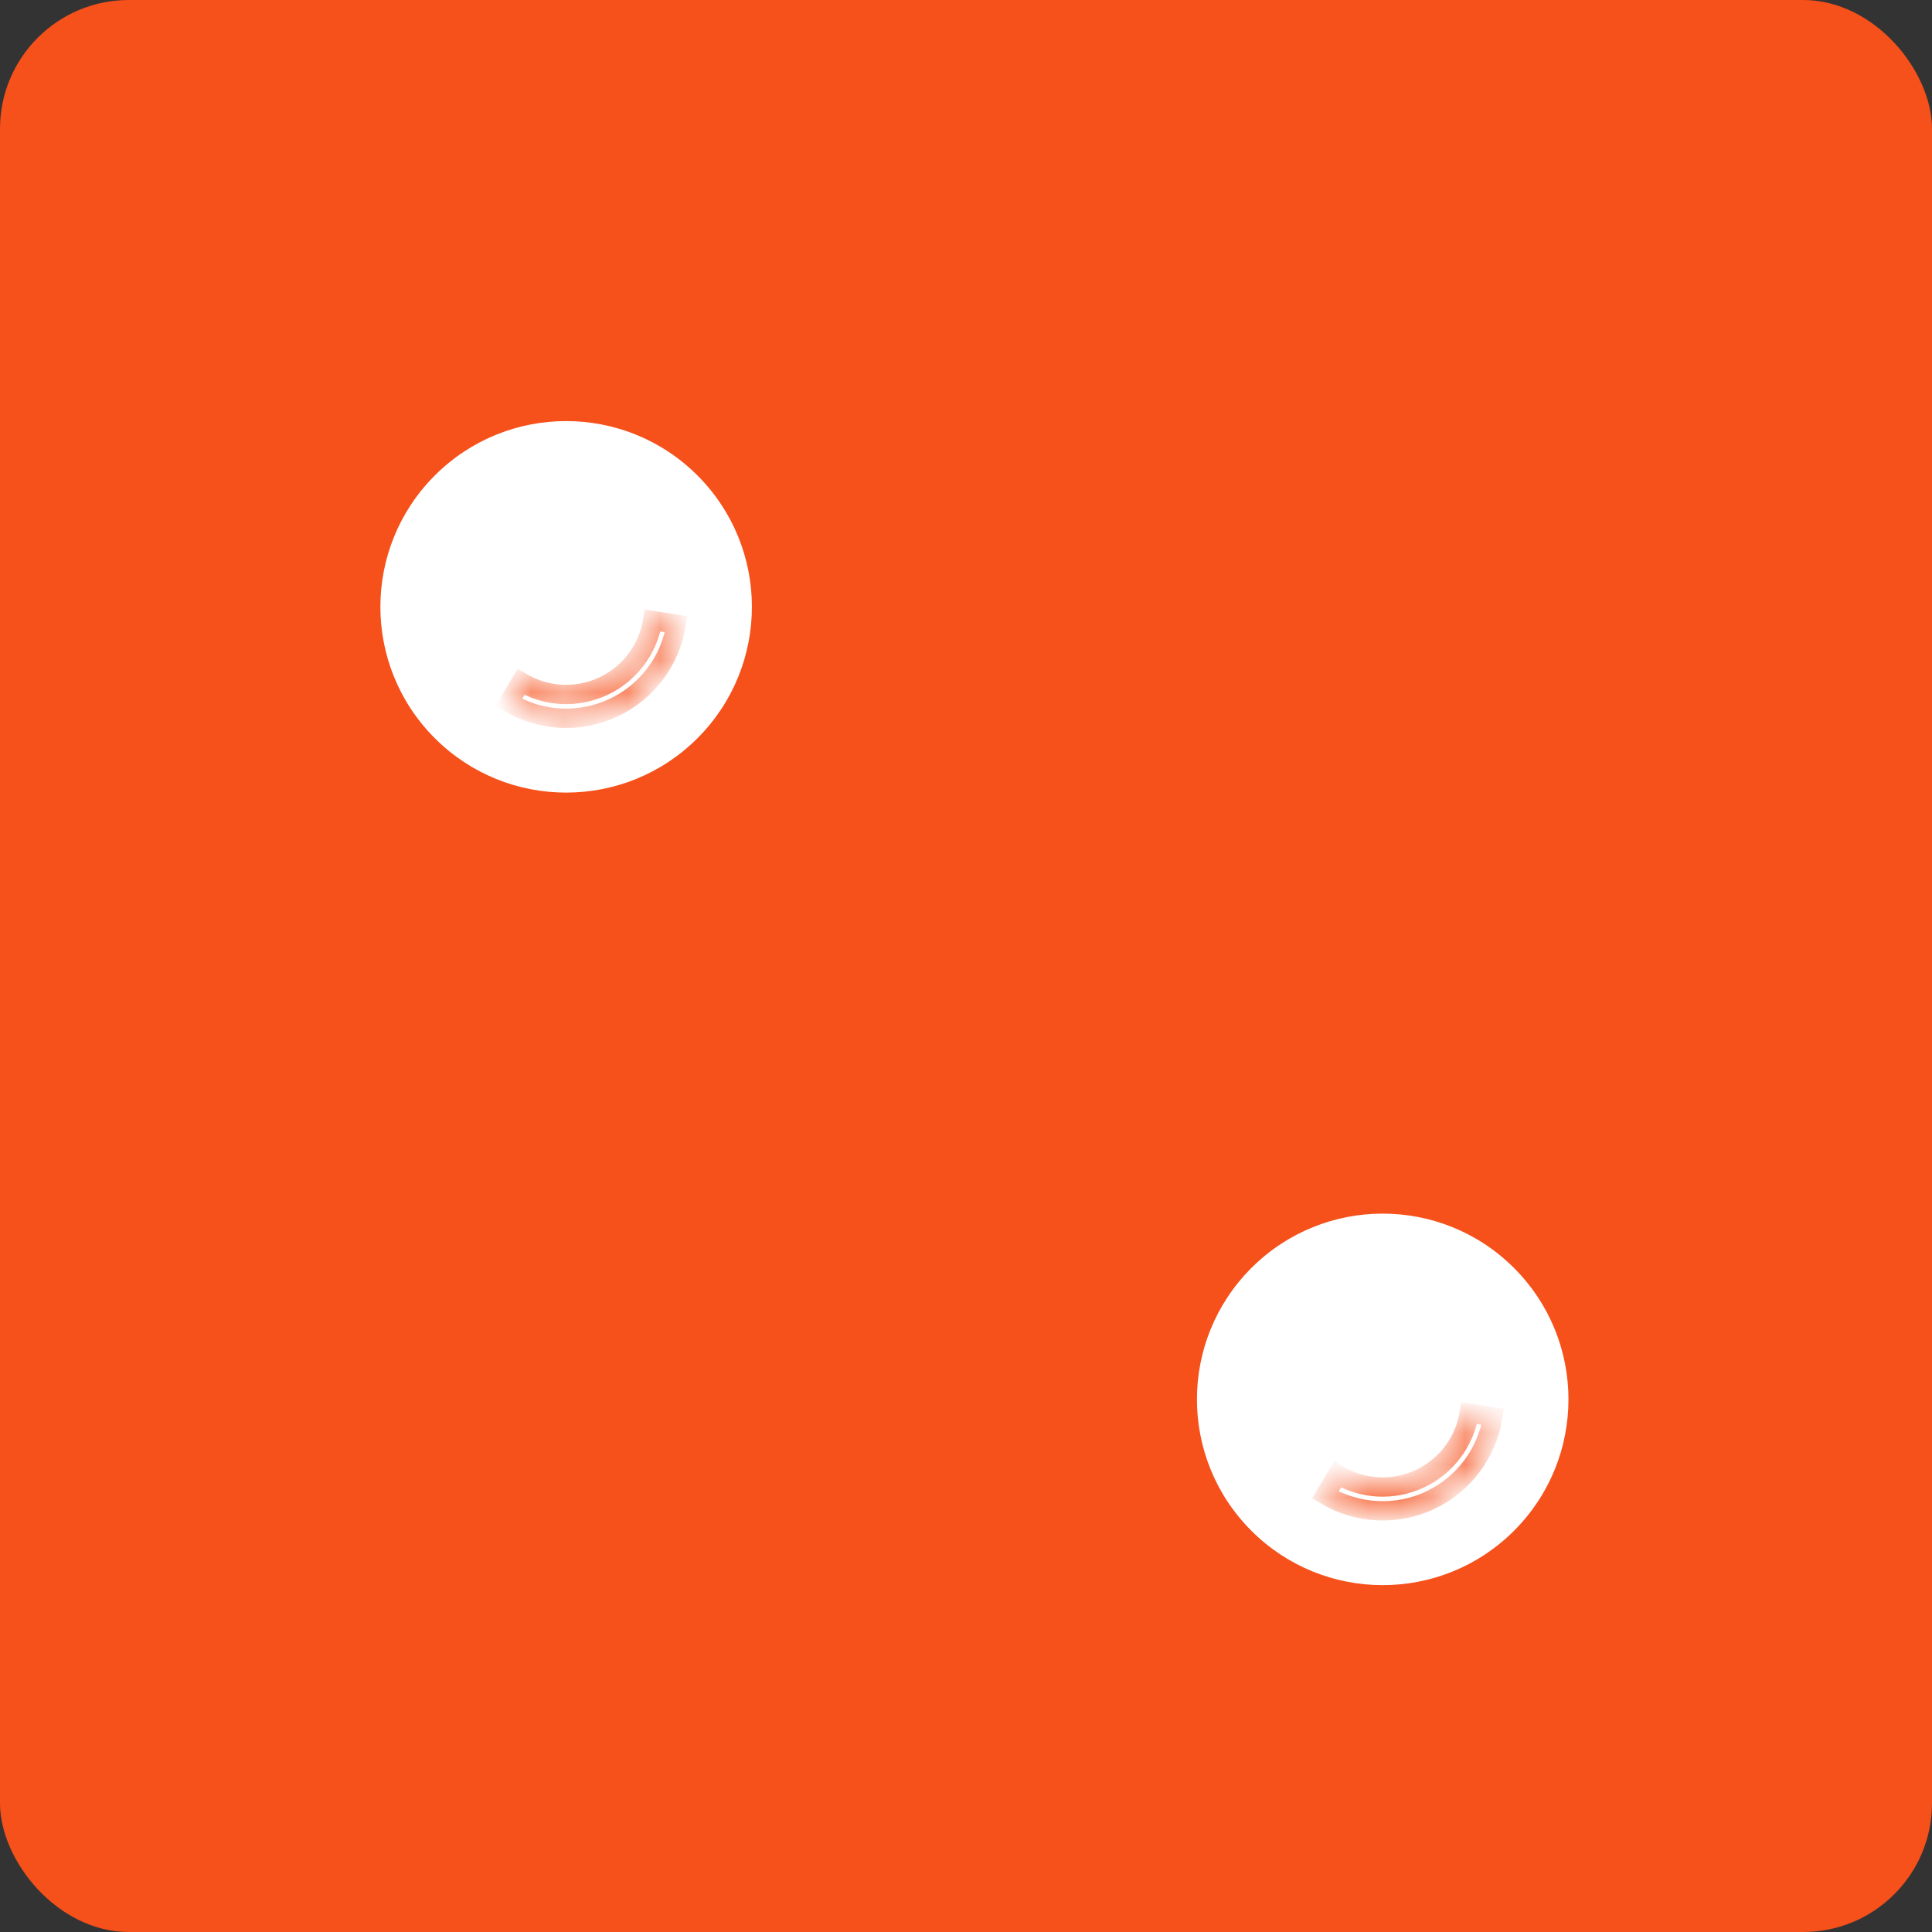 <svg width="60" height="60" viewBox="0 0 60 60" fill="none" xmlns="http://www.w3.org/2000/svg">
    <rect x="0" y="0" width="60" height="60" fill="#333333" stroke="none"/>
    <rect width="60" height="60" rx="4" fill="#F6501B" />
    <circle cx="17.582" cy="18.846" r="5.769" transform="rotate(-45 17.582 18.846)" fill="#FFFFFF" />
    <mask id="path-3-inside-1_11_1124" fill="#F6501B">
        <path
            d="M15.798 21.813C16.284 22.105 16.834 22.273 17.401 22.303C17.966 22.333 18.531 22.223 19.045 21.983C19.559 21.744 20.006 21.381 20.346 20.929C20.688 20.476 20.912 19.946 21 19.386L20.269 19.271C20.2 19.711 20.023 20.127 19.755 20.483C19.487 20.839 19.136 21.124 18.732 21.312C18.328 21.501 17.884 21.587 17.439 21.564C16.994 21.541 16.562 21.408 16.18 21.179L15.798 21.813Z" />
    </mask>
    <path
        d="M15.798 21.813C16.284 22.105 16.834 22.273 17.401 22.303C17.966 22.333 18.531 22.223 19.045 21.983C19.559 21.744 20.006 21.381 20.346 20.929C20.688 20.476 20.912 19.946 21 19.386L20.269 19.271C20.2 19.711 20.023 20.127 19.755 20.483C19.487 20.839 19.136 21.124 18.732 21.312C18.328 21.501 17.884 21.587 17.439 21.564C16.994 21.541 16.562 21.408 16.18 21.179L15.798 21.813Z"
        stroke="#F6501B" stroke-width="0.6" mask="url(#path-3-inside-1_11_1124)" />
    <circle cx="42.941" cy="43.459" r="5.769" transform="rotate(-45 42.941 43.459)" fill="#FFFFFF" />
    <mask id="path-5-inside-2_11_1124" fill="#F6501B">
        <path
            d="M41.158 46.426C41.644 46.718 42.194 46.886 42.76 46.916C43.326 46.946 43.891 46.836 44.404 46.596C44.918 46.356 45.365 45.994 45.706 45.541C46.047 45.089 46.272 44.559 46.36 43.999L45.629 43.884C45.559 44.324 45.383 44.74 45.114 45.096C44.846 45.452 44.495 45.737 44.091 45.925C43.687 46.114 43.243 46.2 42.798 46.177C42.353 46.153 41.921 46.021 41.539 45.791L41.158 46.426Z" />
    </mask>
    <path
        d="M41.158 46.426C41.644 46.718 42.194 46.886 42.76 46.916C43.326 46.946 43.891 46.836 44.404 46.596C44.918 46.356 45.365 45.994 45.706 45.541C46.047 45.089 46.272 44.559 46.36 43.999L45.629 43.884C45.559 44.324 45.383 44.74 45.114 45.096C44.846 45.452 44.495 45.737 44.091 45.925C43.687 46.114 43.243 46.2 42.798 46.177C42.353 46.153 41.921 46.021 41.539 45.791L41.158 46.426Z"
        stroke="#F6501B" stroke-width="0.6" mask="url(#path-5-inside-2_11_1124)" />
</svg>